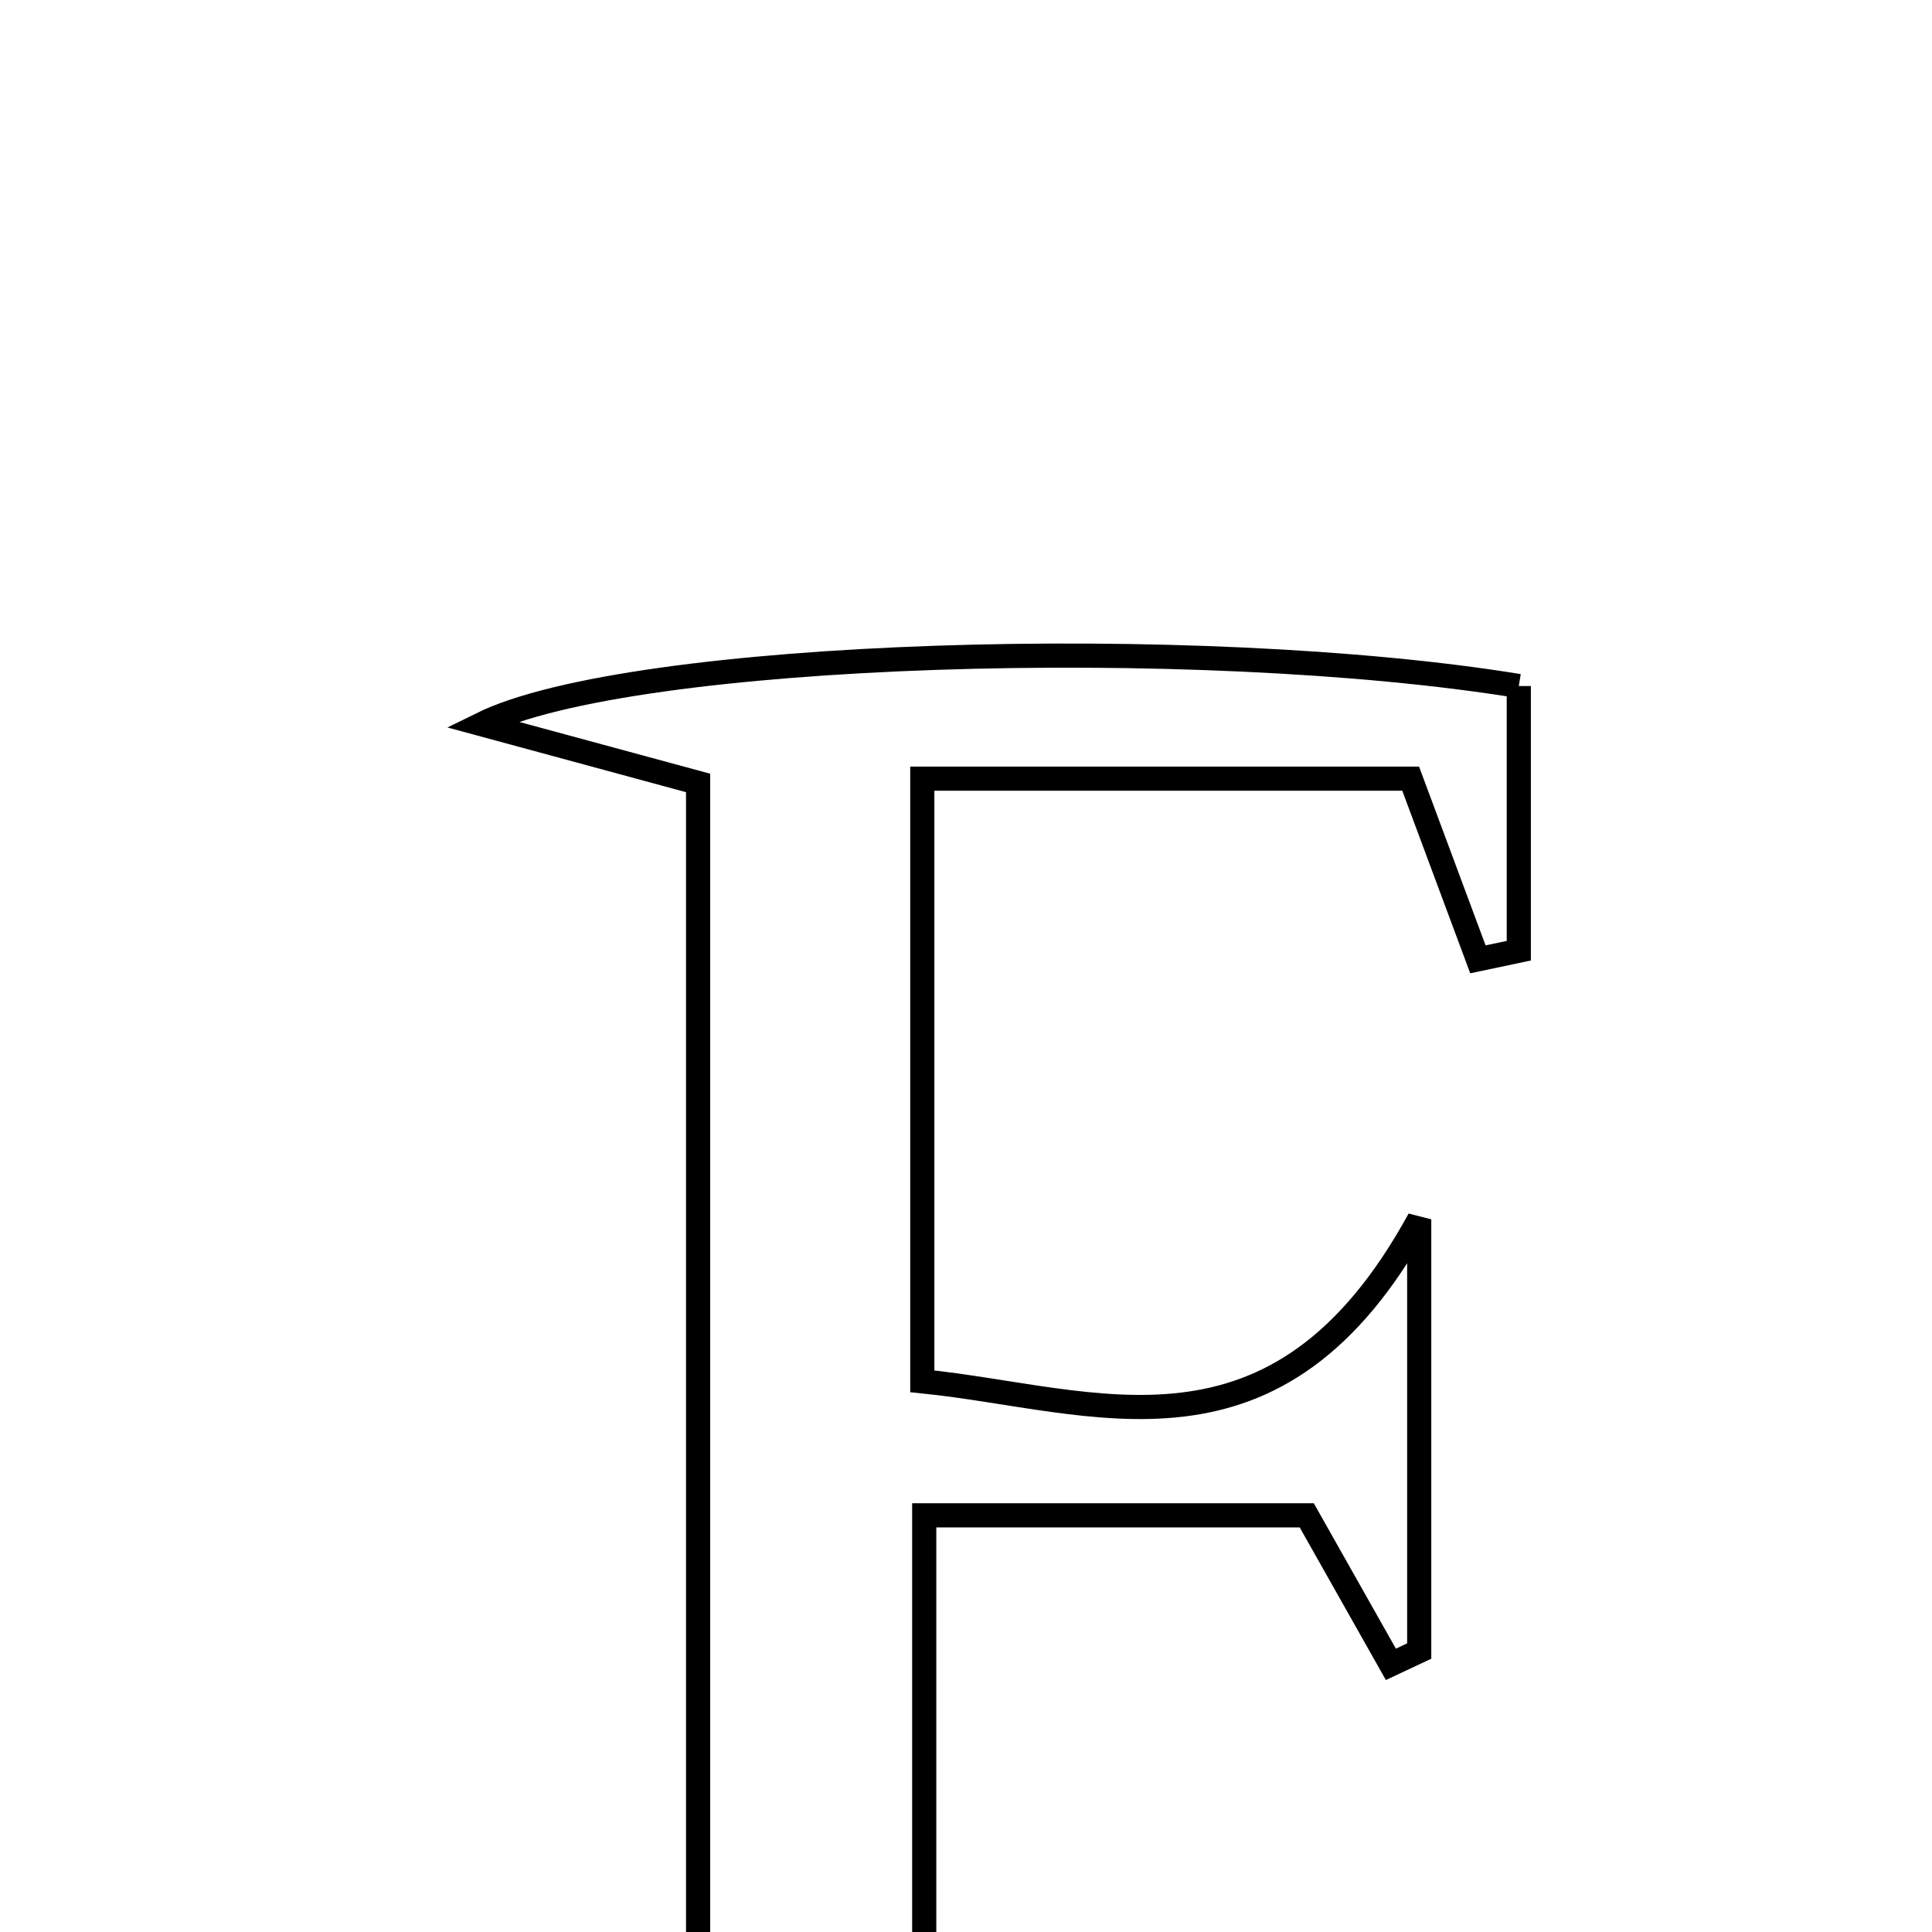 <svg xmlns="http://www.w3.org/2000/svg" viewBox="0.0 0.0 24.0 24.0" height="200px" width="200px"><path fill="none" stroke="black" stroke-width=".3" stroke-opacity="1.0"  filling="0" d="M18.867 8.522 C18.867 9.616 18.867 10.713 18.867 11.81 C18.697 11.846 18.528 11.881 18.359 11.917 C18.091 11.197 17.823 10.476 17.524 9.673 C15.59 9.673 13.6 9.673 11.457 9.673 C11.457 12.22 11.457 14.607 11.457 17.159 C13.615 17.378 15.86 18.382 17.63 15.147 C17.63 17.395 17.63 18.953 17.63 20.51 C17.513 20.565 17.395 20.62 17.278 20.675 C16.928 20.055 16.579 19.435 16.233 18.824 C14.703 18.824 13.179 18.824 11.481 18.824 C11.481 21.226 11.481 23.512 11.481 26.006 C12.315 26.186 13.243 26.386 14.17 26.587 C11.506 27.637 8.887 27.532 6.163 26.658 C6.902 26.449 7.64 26.241 8.672 25.949 C8.672 20.554 8.672 15.24 8.672 9.726 C7.863 9.507 7.013 9.277 5.98 8.996 C7.842 8.077 14.894 7.874 18.867 8.522"></path></svg>